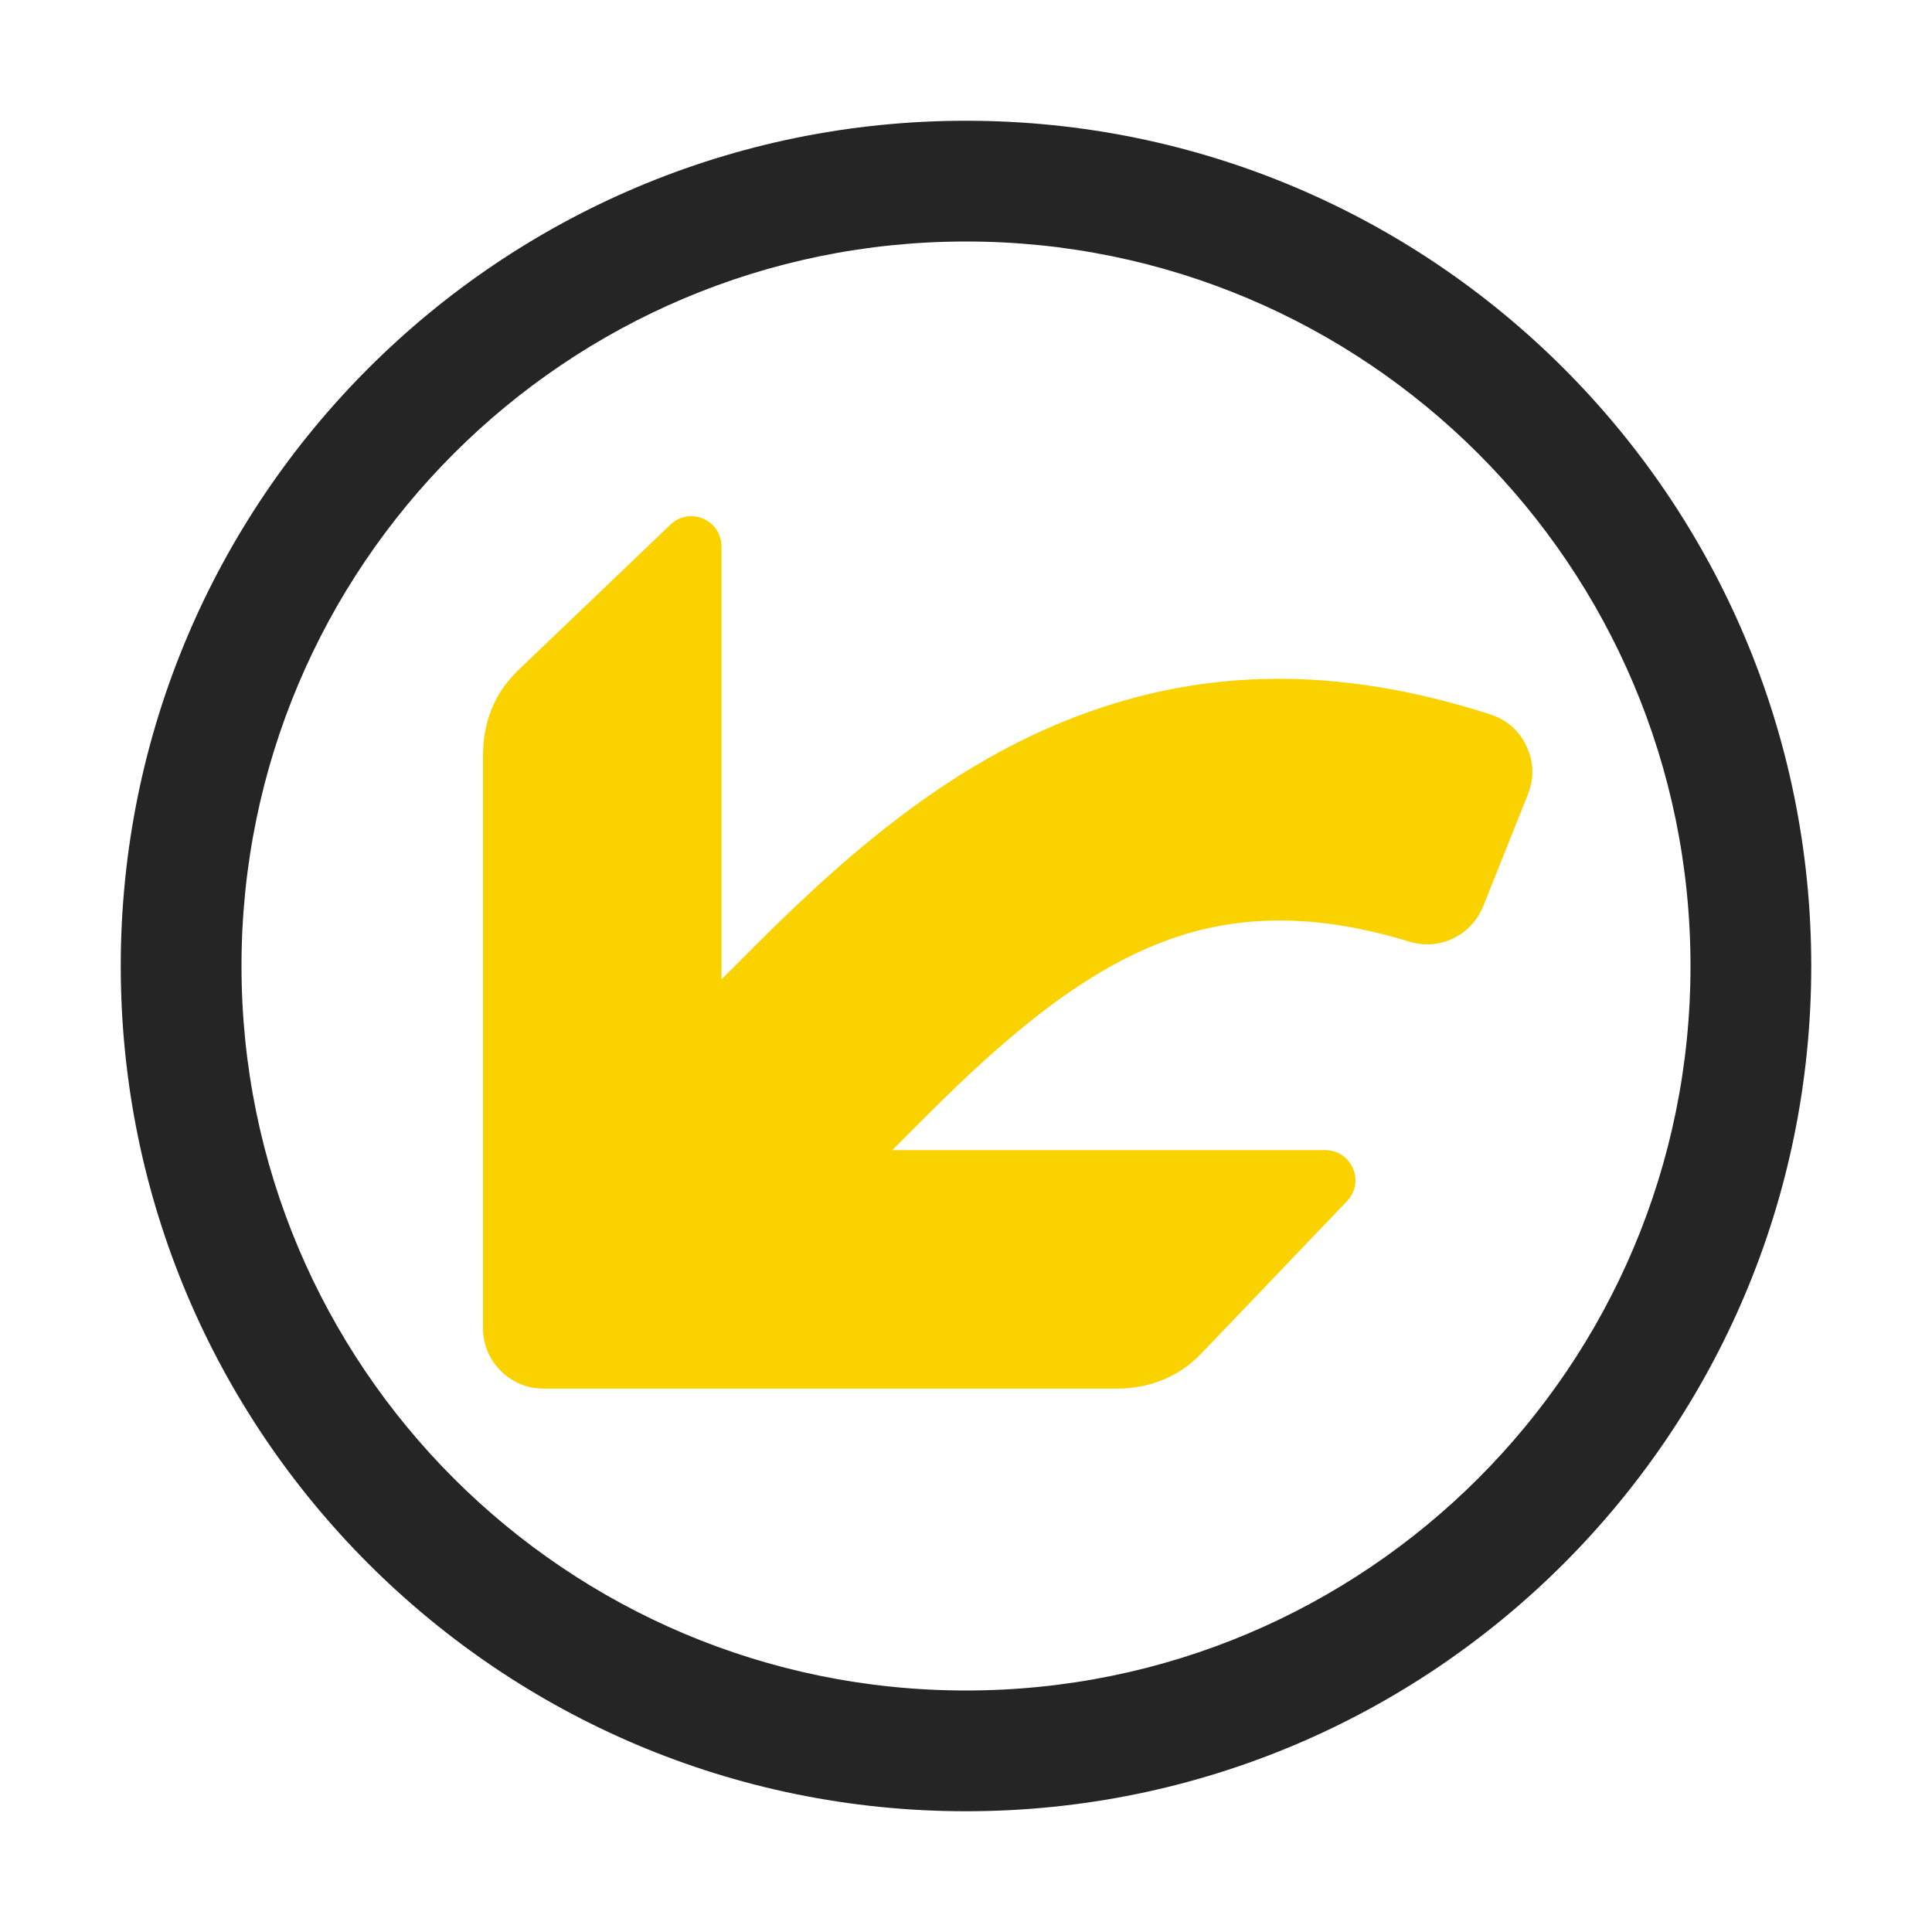 <?xml version="1.0" encoding="UTF-8"?>
<!DOCTYPE svg PUBLIC "-//W3C//DTD SVG 1.1//EN" "http://www.w3.org/Graphics/SVG/1.1/DTD/svg11.dtd">
<svg xmlns="http://www.w3.org/2000/svg" xml:space="preserve" width="1024px" height="1024px" shape-rendering="geometricPrecision" text-rendering="geometricPrecision" image-rendering="optimizeQuality" fill-rule="nonzero" clip-rule="evenodd" viewBox="0 0 10240 10240" xmlns:xlink="http://www.w3.org/1999/xlink">
	<title>nav_undo icon</title>
	<desc>nav_undo icon from the IconExperience.com O-Collection. Copyright by INCORS GmbH (www.incors.com).</desc>
	<path id="curve1" fill="#FAD200" d="M3824 5191l187 -187c539,-539 1087,-991 1758,-1230 621,-222 1310,-252 2131,13 87,28 152,86 191,169 39,83 41,169 7,255l-237 593c-63,155 -232,236 -391,187 -505,-155 -915,-140 -1271,-12 -449,160 -861,508 -1283,930l-187 187 2295 0c66,0 122,38 148,99 25,61 11,127 -35,174l-769 804c-122,127 -276,187 -453,187l-3035 0c-176,0 -320,-144 -320,-320l0 -3035c0,-177 60,-331 187,-453l804 -769c47,-46 113,-60 174,-35 61,26 99,82 99,148l0 2295z"/>
	<path id="curve0" fill="#252525" d="M9600 5120c0,-2474 -2006,-4480 -4480,-4480 -2474,0 -4480,2006 -4480,4480 0,2474 2006,4480 4480,4480 2474,0 4480,-2006 4480,-4480zm-4480 -3840c2121,0 3840,1719 3840,3840 0,2121 -1719,3840 -3840,3840 -2121,0 -3840,-1719 -3840,-3840 0,-2121 1719,-3840 3840,-3840z"/>
</svg>

